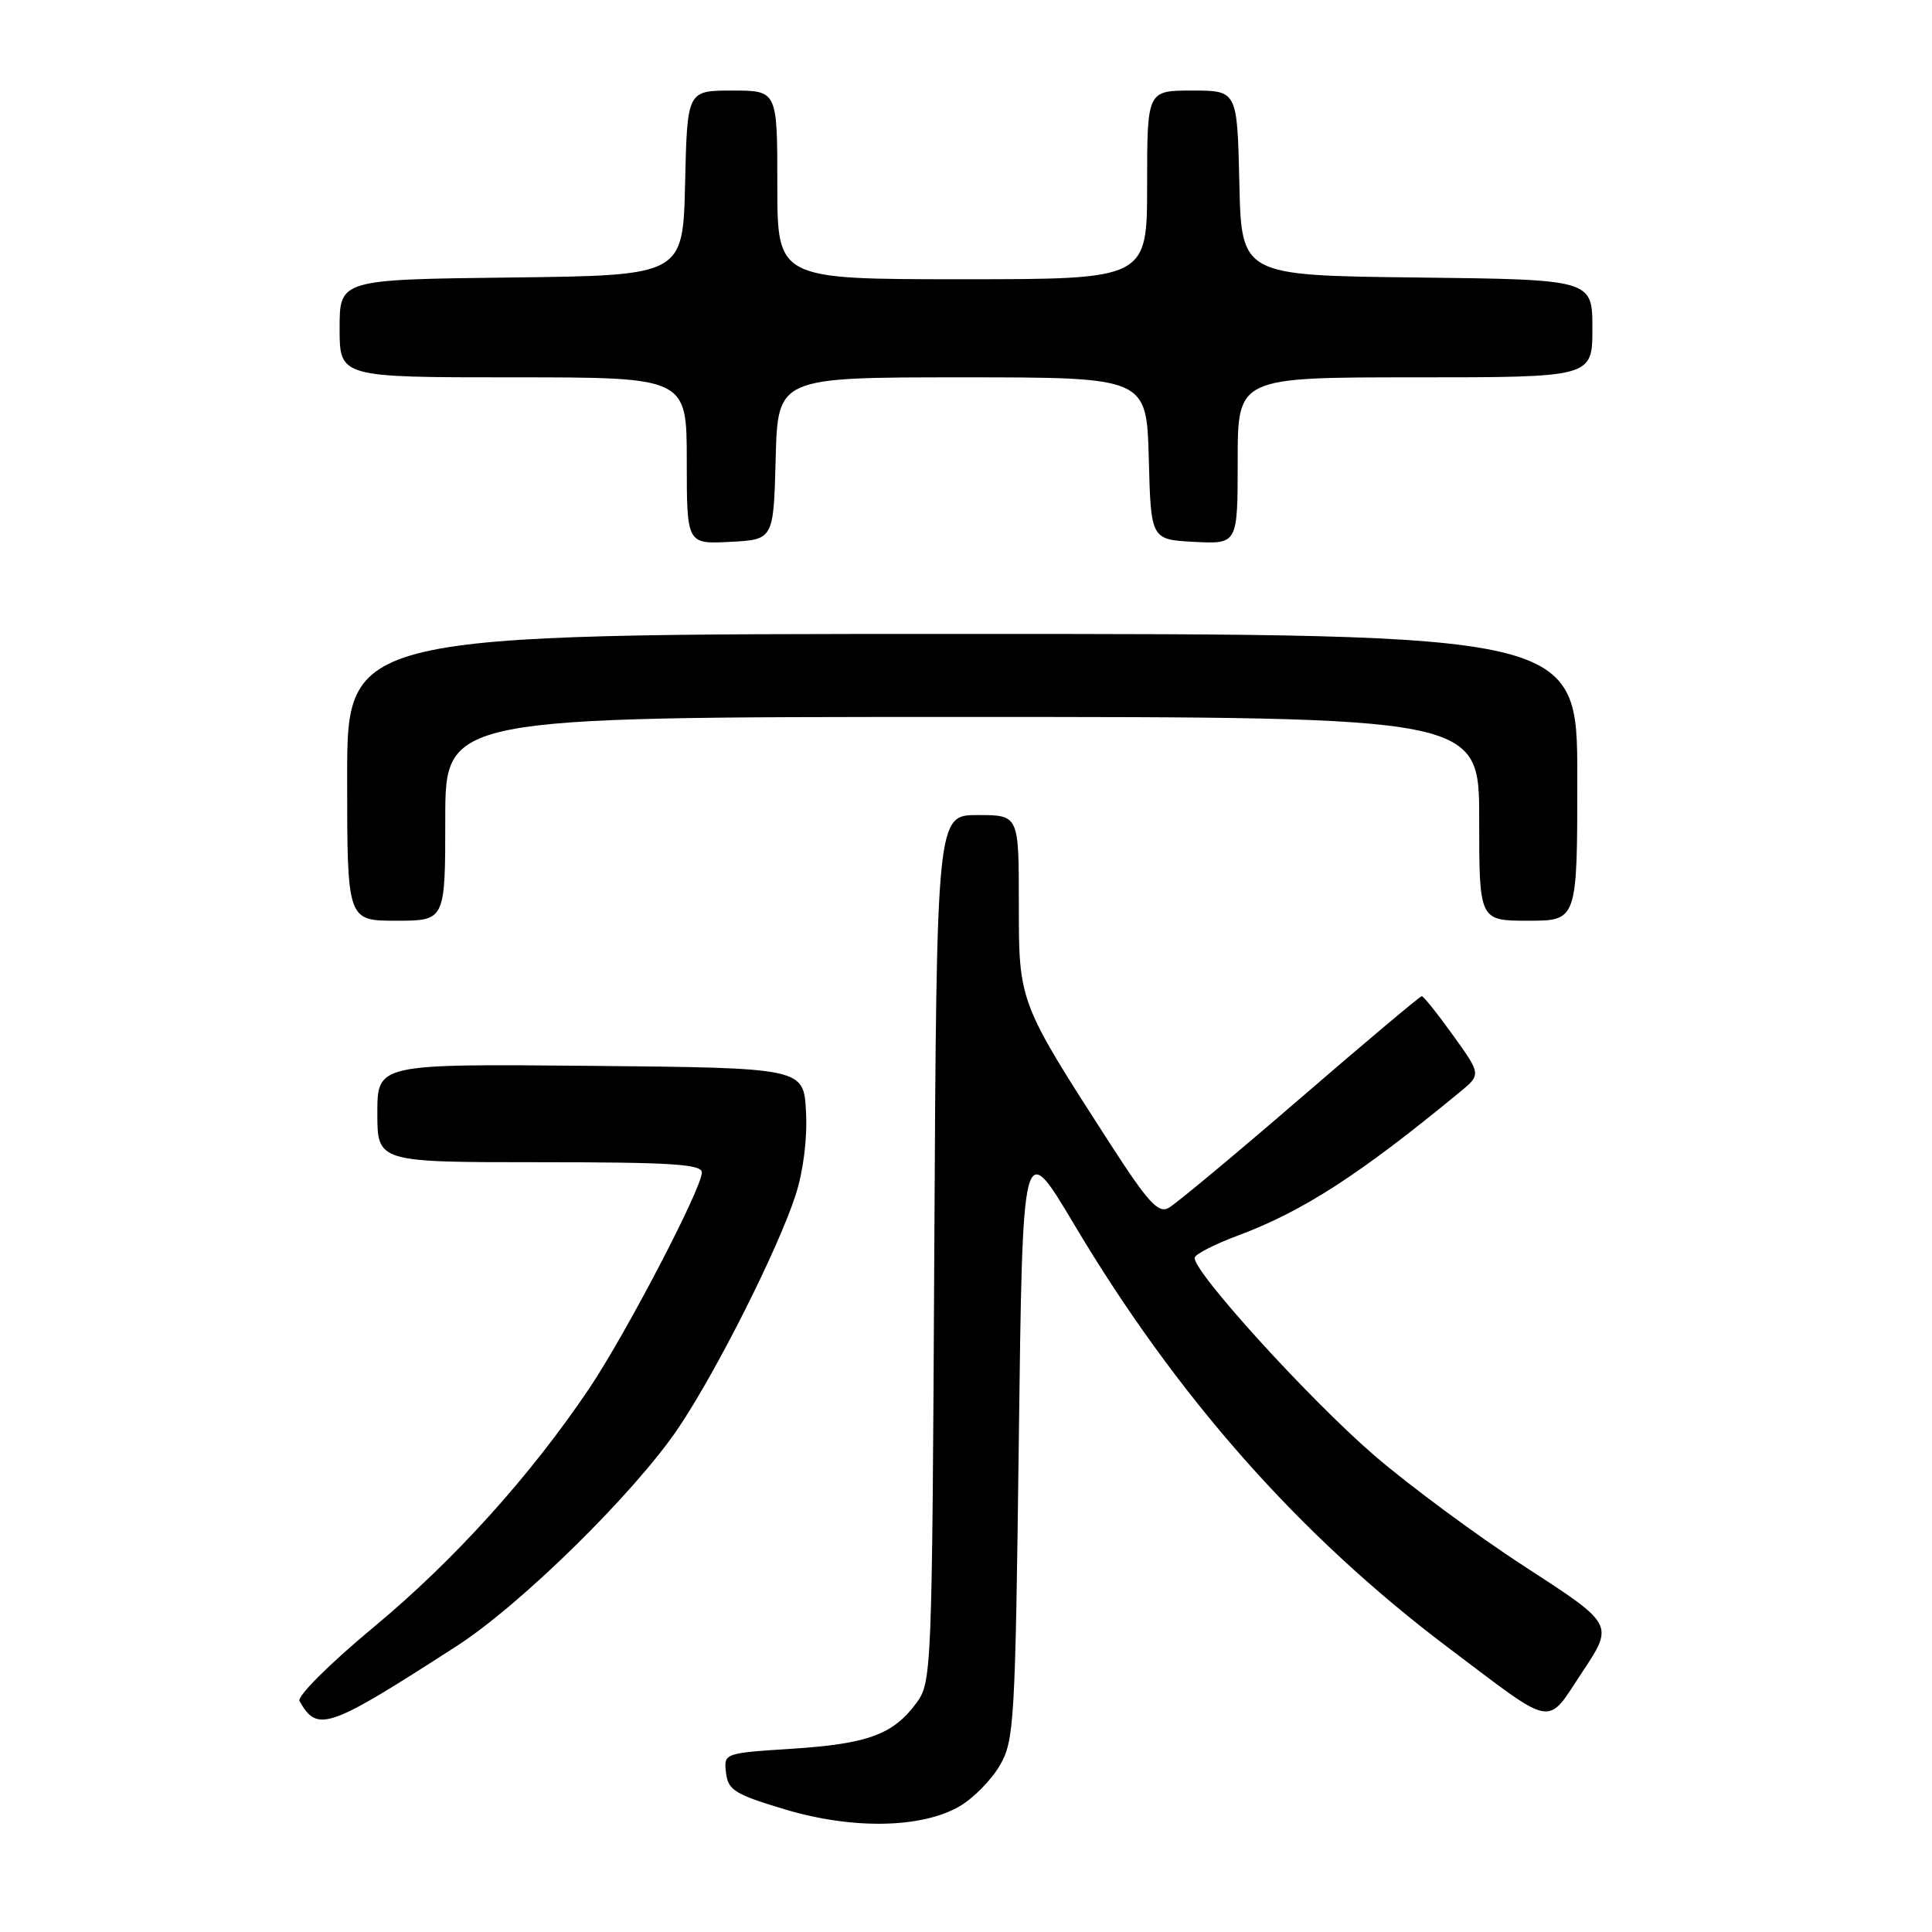 <?xml version="1.0" encoding="UTF-8" standalone="no"?>
<!DOCTYPE svg PUBLIC "-//W3C//DTD SVG 1.1//EN" "http://www.w3.org/Graphics/SVG/1.1/DTD/svg11.dtd" >
<svg xmlns="http://www.w3.org/2000/svg" xmlns:xlink="http://www.w3.org/1999/xlink" version="1.1" viewBox="0 0 256 256">
 <g >
 <path fill="currentColor"
d=" M 127.17 239.33 C 128.96 238.29 131.35 235.87 132.46 233.96 C 134.39 230.68 134.53 228.44 135.00 190.63 C 135.50 150.77 135.50 150.77 142.31 162.21 C 155.90 185.05 172.17 203.46 191.92 218.34 C 206.23 229.12 204.81 228.87 209.68 221.53 C 213.85 215.24 213.85 215.24 202.18 207.68 C 195.75 203.51 186.69 196.81 182.03 192.79 C 173.28 185.22 157.82 168.17 158.31 166.62 C 158.46 166.14 161.02 164.84 164.00 163.73 C 172.65 160.50 180.09 155.70 193.38 144.75 C 196.27 142.38 196.27 142.38 192.54 137.19 C 190.49 134.33 188.62 132.00 188.39 132.00 C 188.16 132.00 180.89 138.11 172.24 145.58 C 163.58 153.05 155.75 159.57 154.84 160.06 C 153.48 160.81 152.11 159.31 147.22 151.74 C 134.94 132.70 135.00 132.87 135.00 119.67 C 135.00 108.00 135.00 108.00 129.55 108.00 C 124.11 108.00 124.11 108.00 123.80 165.43 C 123.51 221.87 123.46 222.90 121.41 225.68 C 118.33 229.84 114.97 231.07 104.92 231.72 C 95.92 232.30 95.90 232.31 96.20 234.90 C 96.47 237.20 97.36 237.76 104.00 239.75 C 112.96 242.44 122.14 242.27 127.17 239.33 Z  M 60.50 218.12 C 69.04 212.62 84.15 197.75 89.90 189.20 C 94.98 181.65 103.11 165.49 105.43 158.33 C 106.44 155.21 106.99 150.86 106.80 147.33 C 106.50 141.50 106.50 141.50 78.25 141.23 C 50.00 140.97 50.00 140.97 50.00 147.48 C 50.00 154.00 50.00 154.00 71.50 154.00 C 88.96 154.00 93.00 154.26 93.00 155.36 C 93.00 157.46 82.94 176.74 78.06 184.00 C 70.26 195.58 60.21 206.72 49.52 215.60 C 43.64 220.48 39.34 224.78 39.69 225.40 C 42.07 229.61 43.43 229.13 60.50 218.12 Z  M 59.00 108.50 C 59.00 95.00 59.00 95.00 127.50 95.00 C 196.00 95.00 196.00 95.00 196.00 108.50 C 196.00 122.00 196.00 122.00 202.50 122.00 C 209.00 122.00 209.00 122.00 209.00 103.00 C 209.00 84.00 209.00 84.00 127.50 84.00 C 46.00 84.00 46.00 84.00 46.00 103.00 C 46.00 122.00 46.00 122.00 52.50 122.00 C 59.00 122.00 59.00 122.00 59.00 108.50 Z  M 102.78 60.75 C 103.07 50.00 103.07 50.00 127.50 50.00 C 151.93 50.00 151.93 50.00 152.22 60.75 C 152.50 71.50 152.50 71.50 158.25 71.80 C 164.00 72.10 164.00 72.10 164.00 61.05 C 164.00 50.00 164.00 50.00 187.50 50.00 C 211.00 50.00 211.00 50.00 211.00 43.52 C 211.00 37.04 211.00 37.04 187.75 36.77 C 164.50 36.50 164.50 36.50 164.22 24.25 C 163.94 12.00 163.94 12.00 157.97 12.00 C 152.00 12.00 152.00 12.00 152.00 24.50 C 152.00 37.00 152.00 37.00 127.50 37.00 C 103.00 37.00 103.00 37.00 103.00 24.50 C 103.00 12.00 103.00 12.00 97.03 12.00 C 91.06 12.00 91.06 12.00 90.78 24.25 C 90.50 36.50 90.50 36.50 67.75 36.77 C 45.00 37.04 45.00 37.04 45.00 43.52 C 45.00 50.00 45.00 50.00 68.00 50.00 C 91.00 50.00 91.00 50.00 91.00 61.05 C 91.00 72.10 91.00 72.10 96.75 71.80 C 102.50 71.50 102.50 71.50 102.78 60.75 Z "/>
</g>
</svg>
